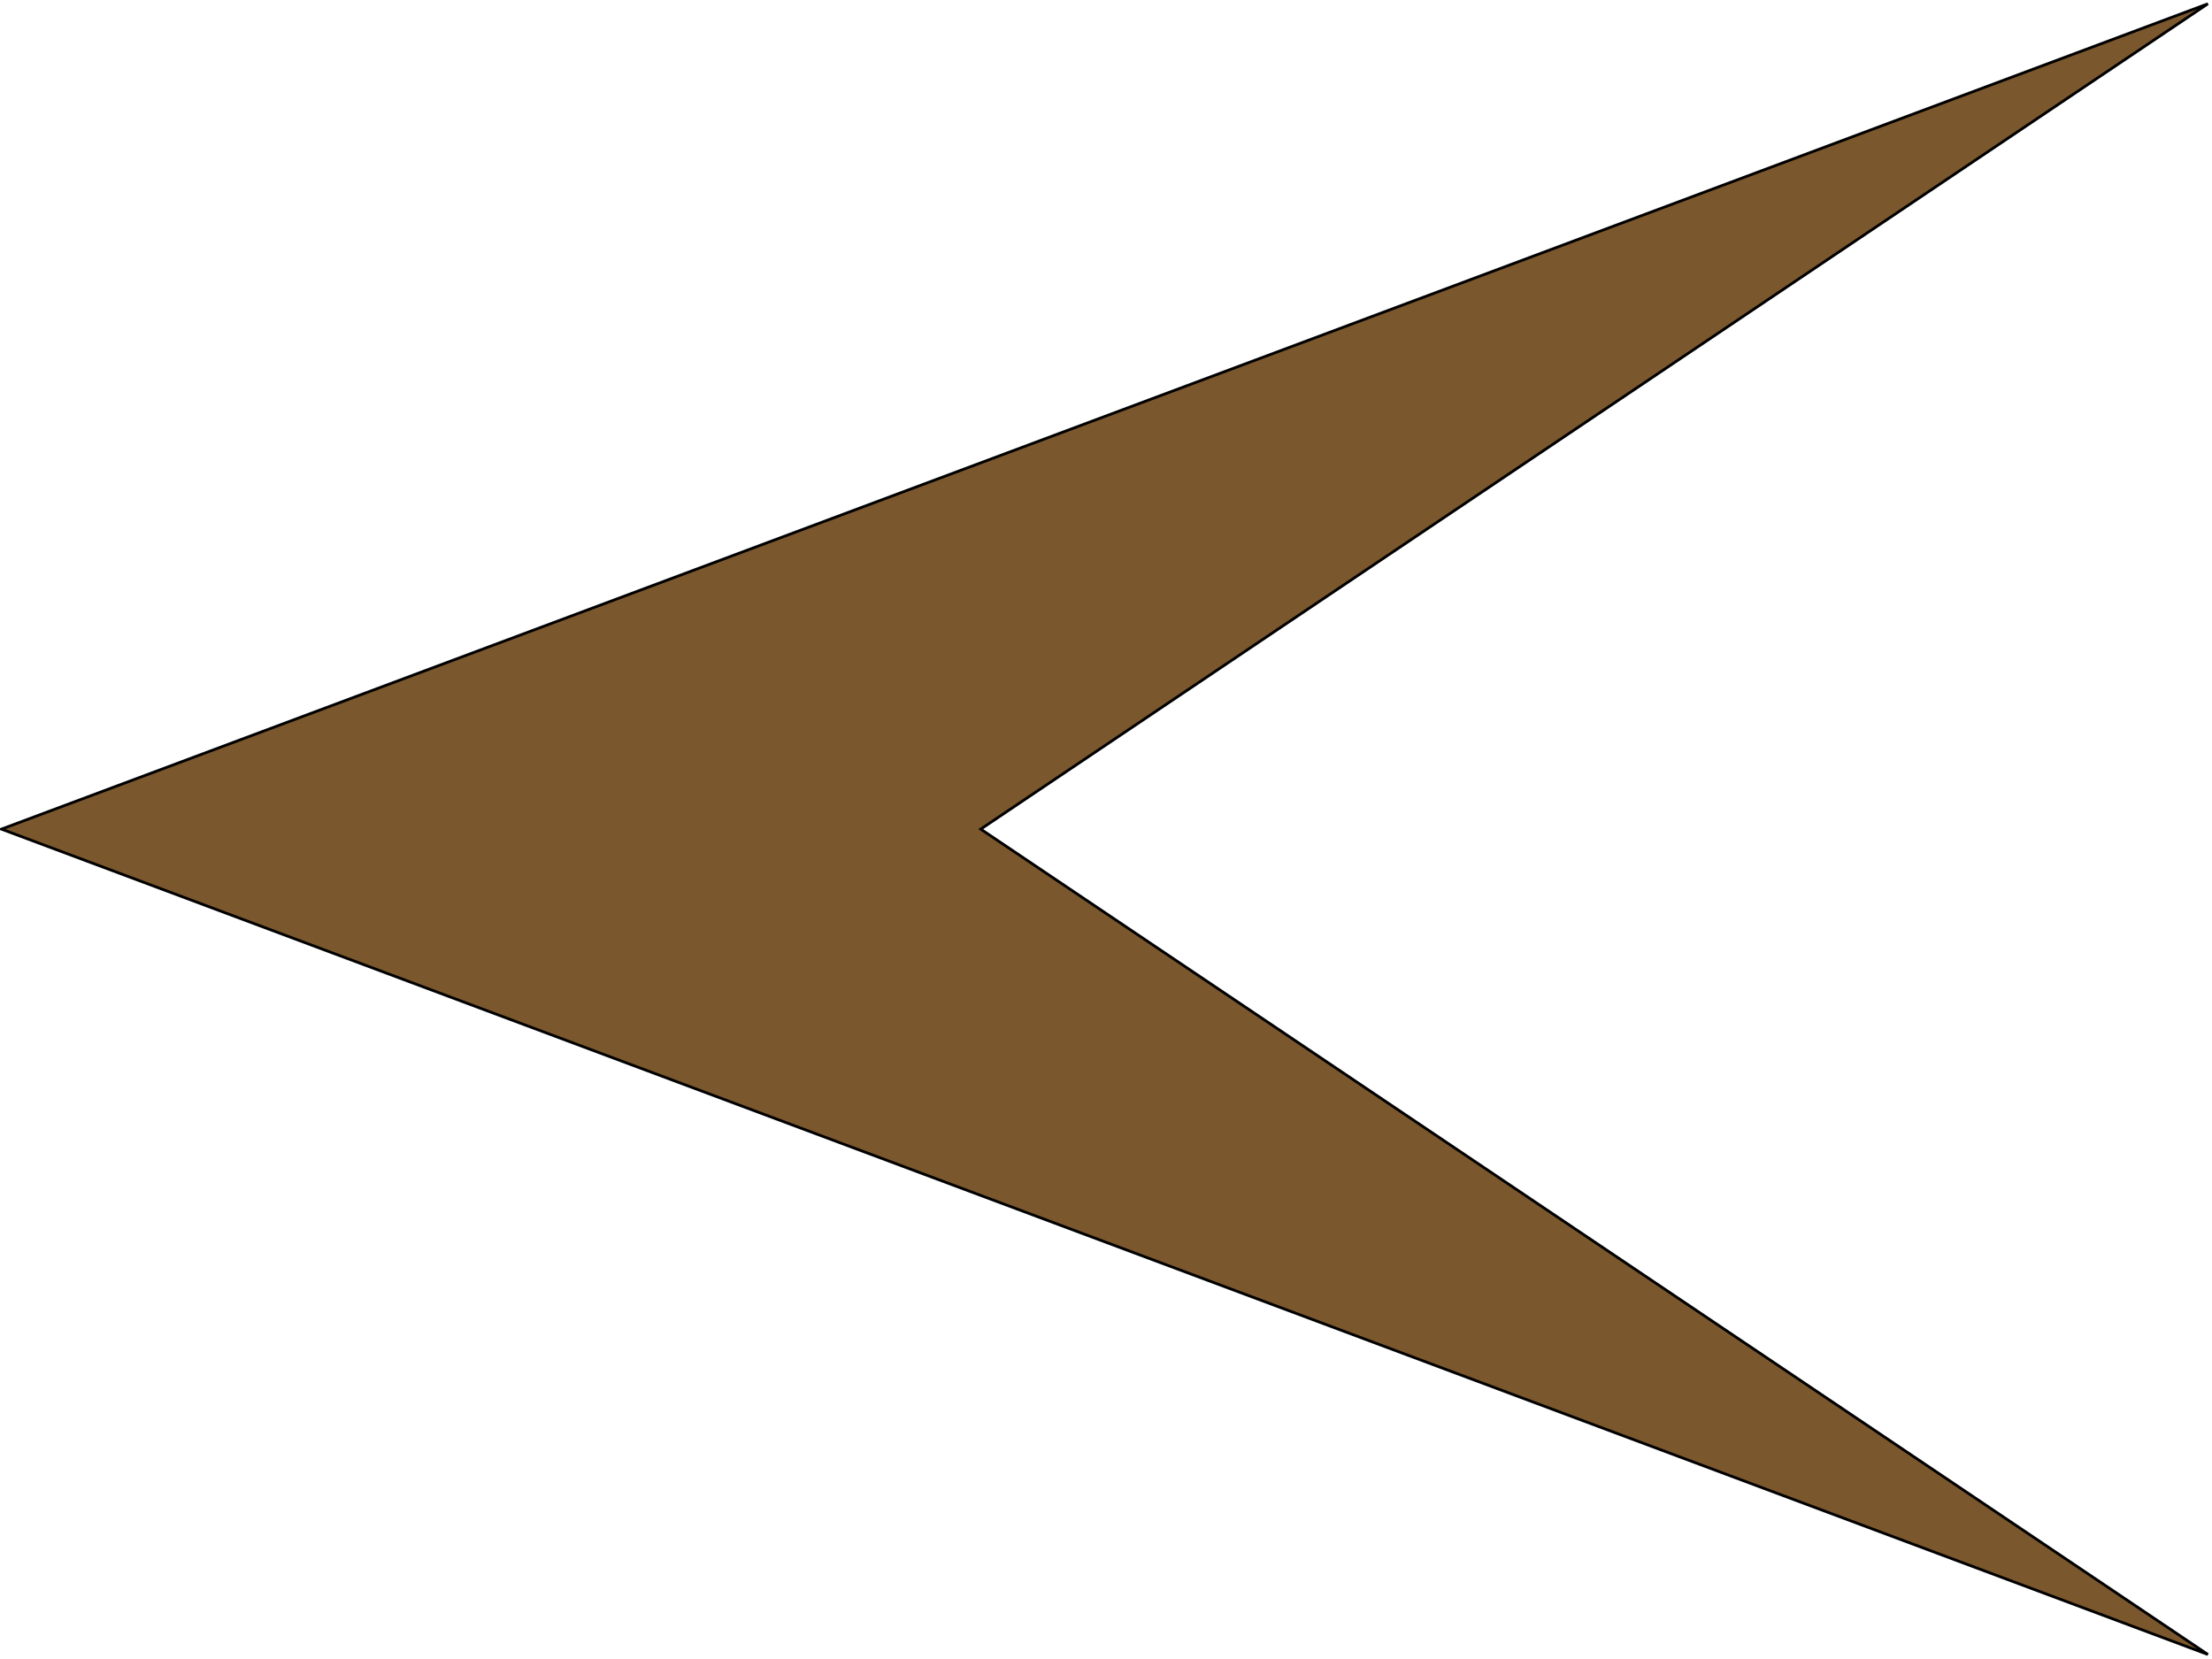 <svg width="800" height="600" xmlns="http://www.w3.org/2000/svg">
 <g>
  <title>Layer 1</title>
  <path stroke="#000" fill="#7B572D" d="m354.698,299.865l443.819,-298.5l-798,298.5l798,298.5l-443.819,-298.5z" id="svg_8"/>
 </g>

</svg>